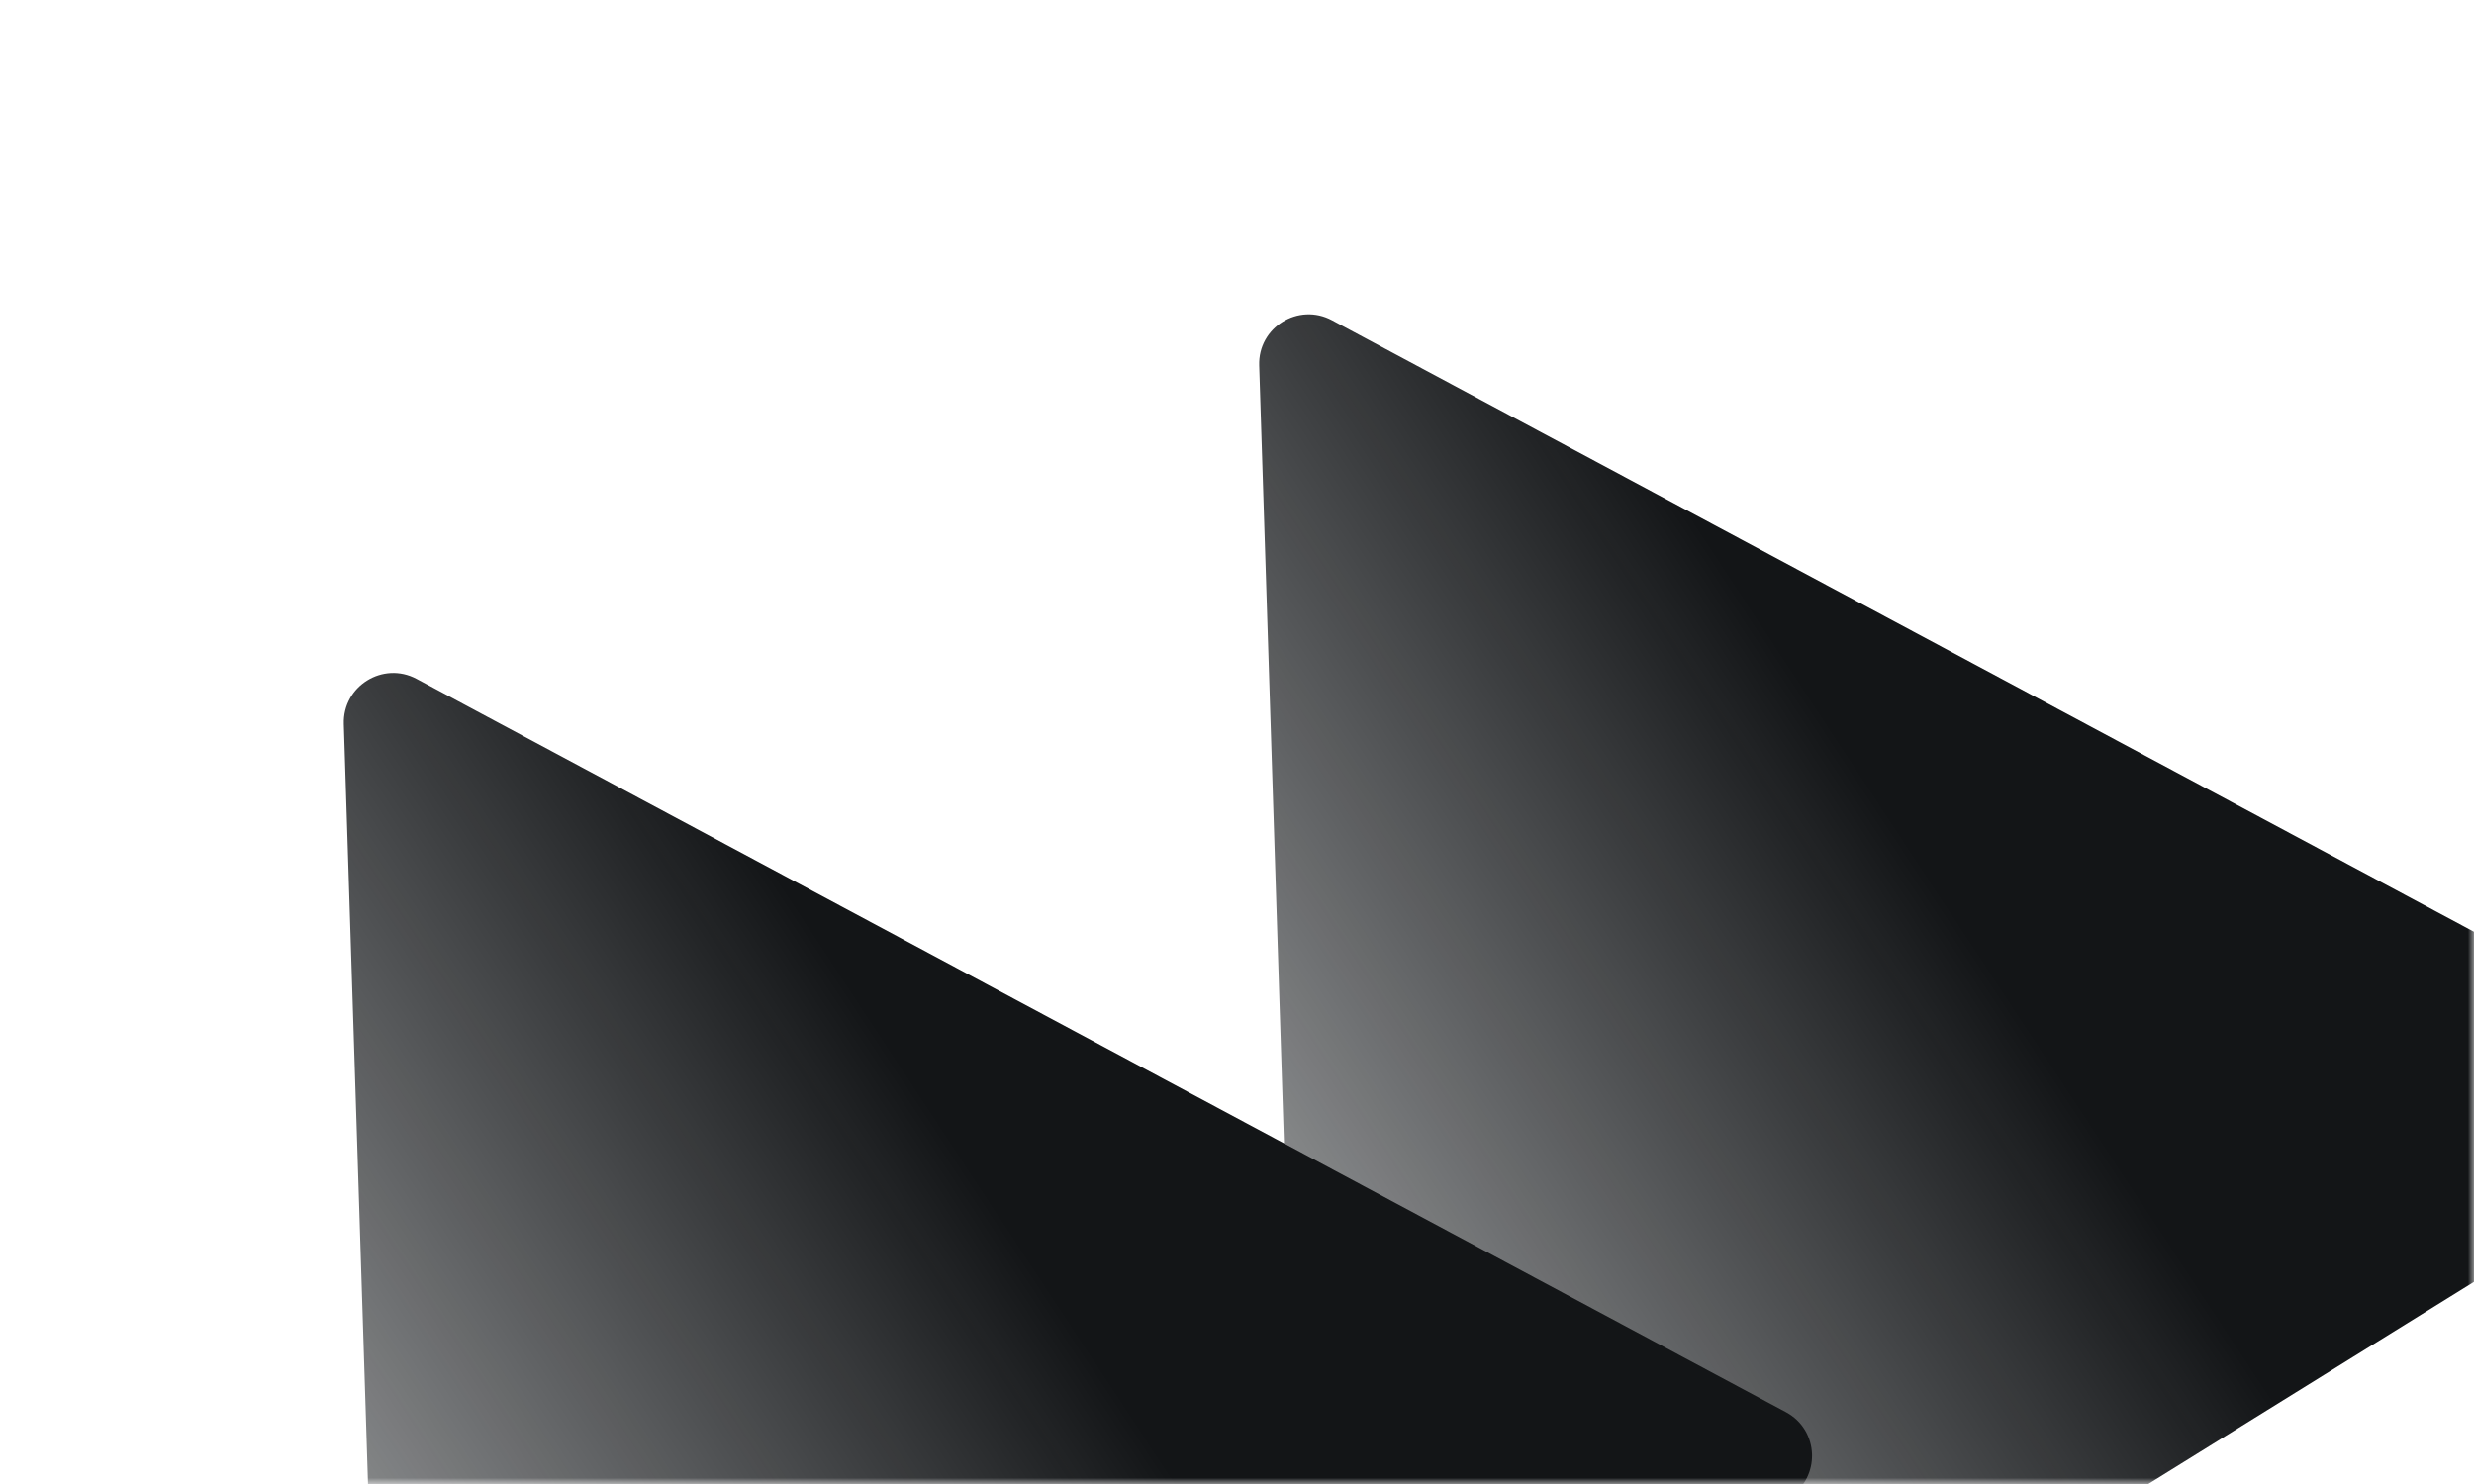<svg width="200" height="120" fill="none" xmlns="http://www.w3.org/2000/svg"><mask id="a" maskUnits="userSpaceOnUse" x="0" y="0" width="200" height="120"><rect width="200" height="120" rx="8" fill="url(#paint0_linear)"/></mask><g mask="url(#a)"><path d="M218.375 85.188c2.715 1.454 2.837 5.3.221 6.925l-106.694 66.219c-2.617 1.624-6.01-.193-6.108-3.271l-4-125.51c-.099-3.077 3.172-5.107 5.886-3.653l110.695 59.29z" fill="url(#paint1_linear)"/><path d="M144.375 114.188c2.715 1.454 2.837 5.301.221 6.925L37.902 187.332c-2.617 1.624-6.01-.193-6.108-3.271l-4-125.51c-.099-3.077 3.172-5.107 5.886-3.653l110.695 59.29z" fill="url(#paint2_linear)"/></g><defs><linearGradient id="paint0_linear" x1="0" y1="0" x2="93.029" y2="176.411" gradientUnits="userSpaceOnUse"><stop stop-color="#1F2328"/><stop offset="1" stop-color="#1A1C1F"/></linearGradient><linearGradient id="paint1_linear" x1="155.37" y1="69.915" x2="25.689" y2="155.302" gradientUnits="userSpaceOnUse"><stop stop-color="#131517"/><stop offset=".763" stop-color="#1E2226" stop-opacity="0"/></linearGradient><linearGradient id="paint2_linear" x1="81.37" y1="98.915" x2="-48.311" y2="184.302" gradientUnits="userSpaceOnUse"><stop stop-color="#131517"/><stop offset=".763" stop-color="#1E2226" stop-opacity="0"/></linearGradient></defs></svg>